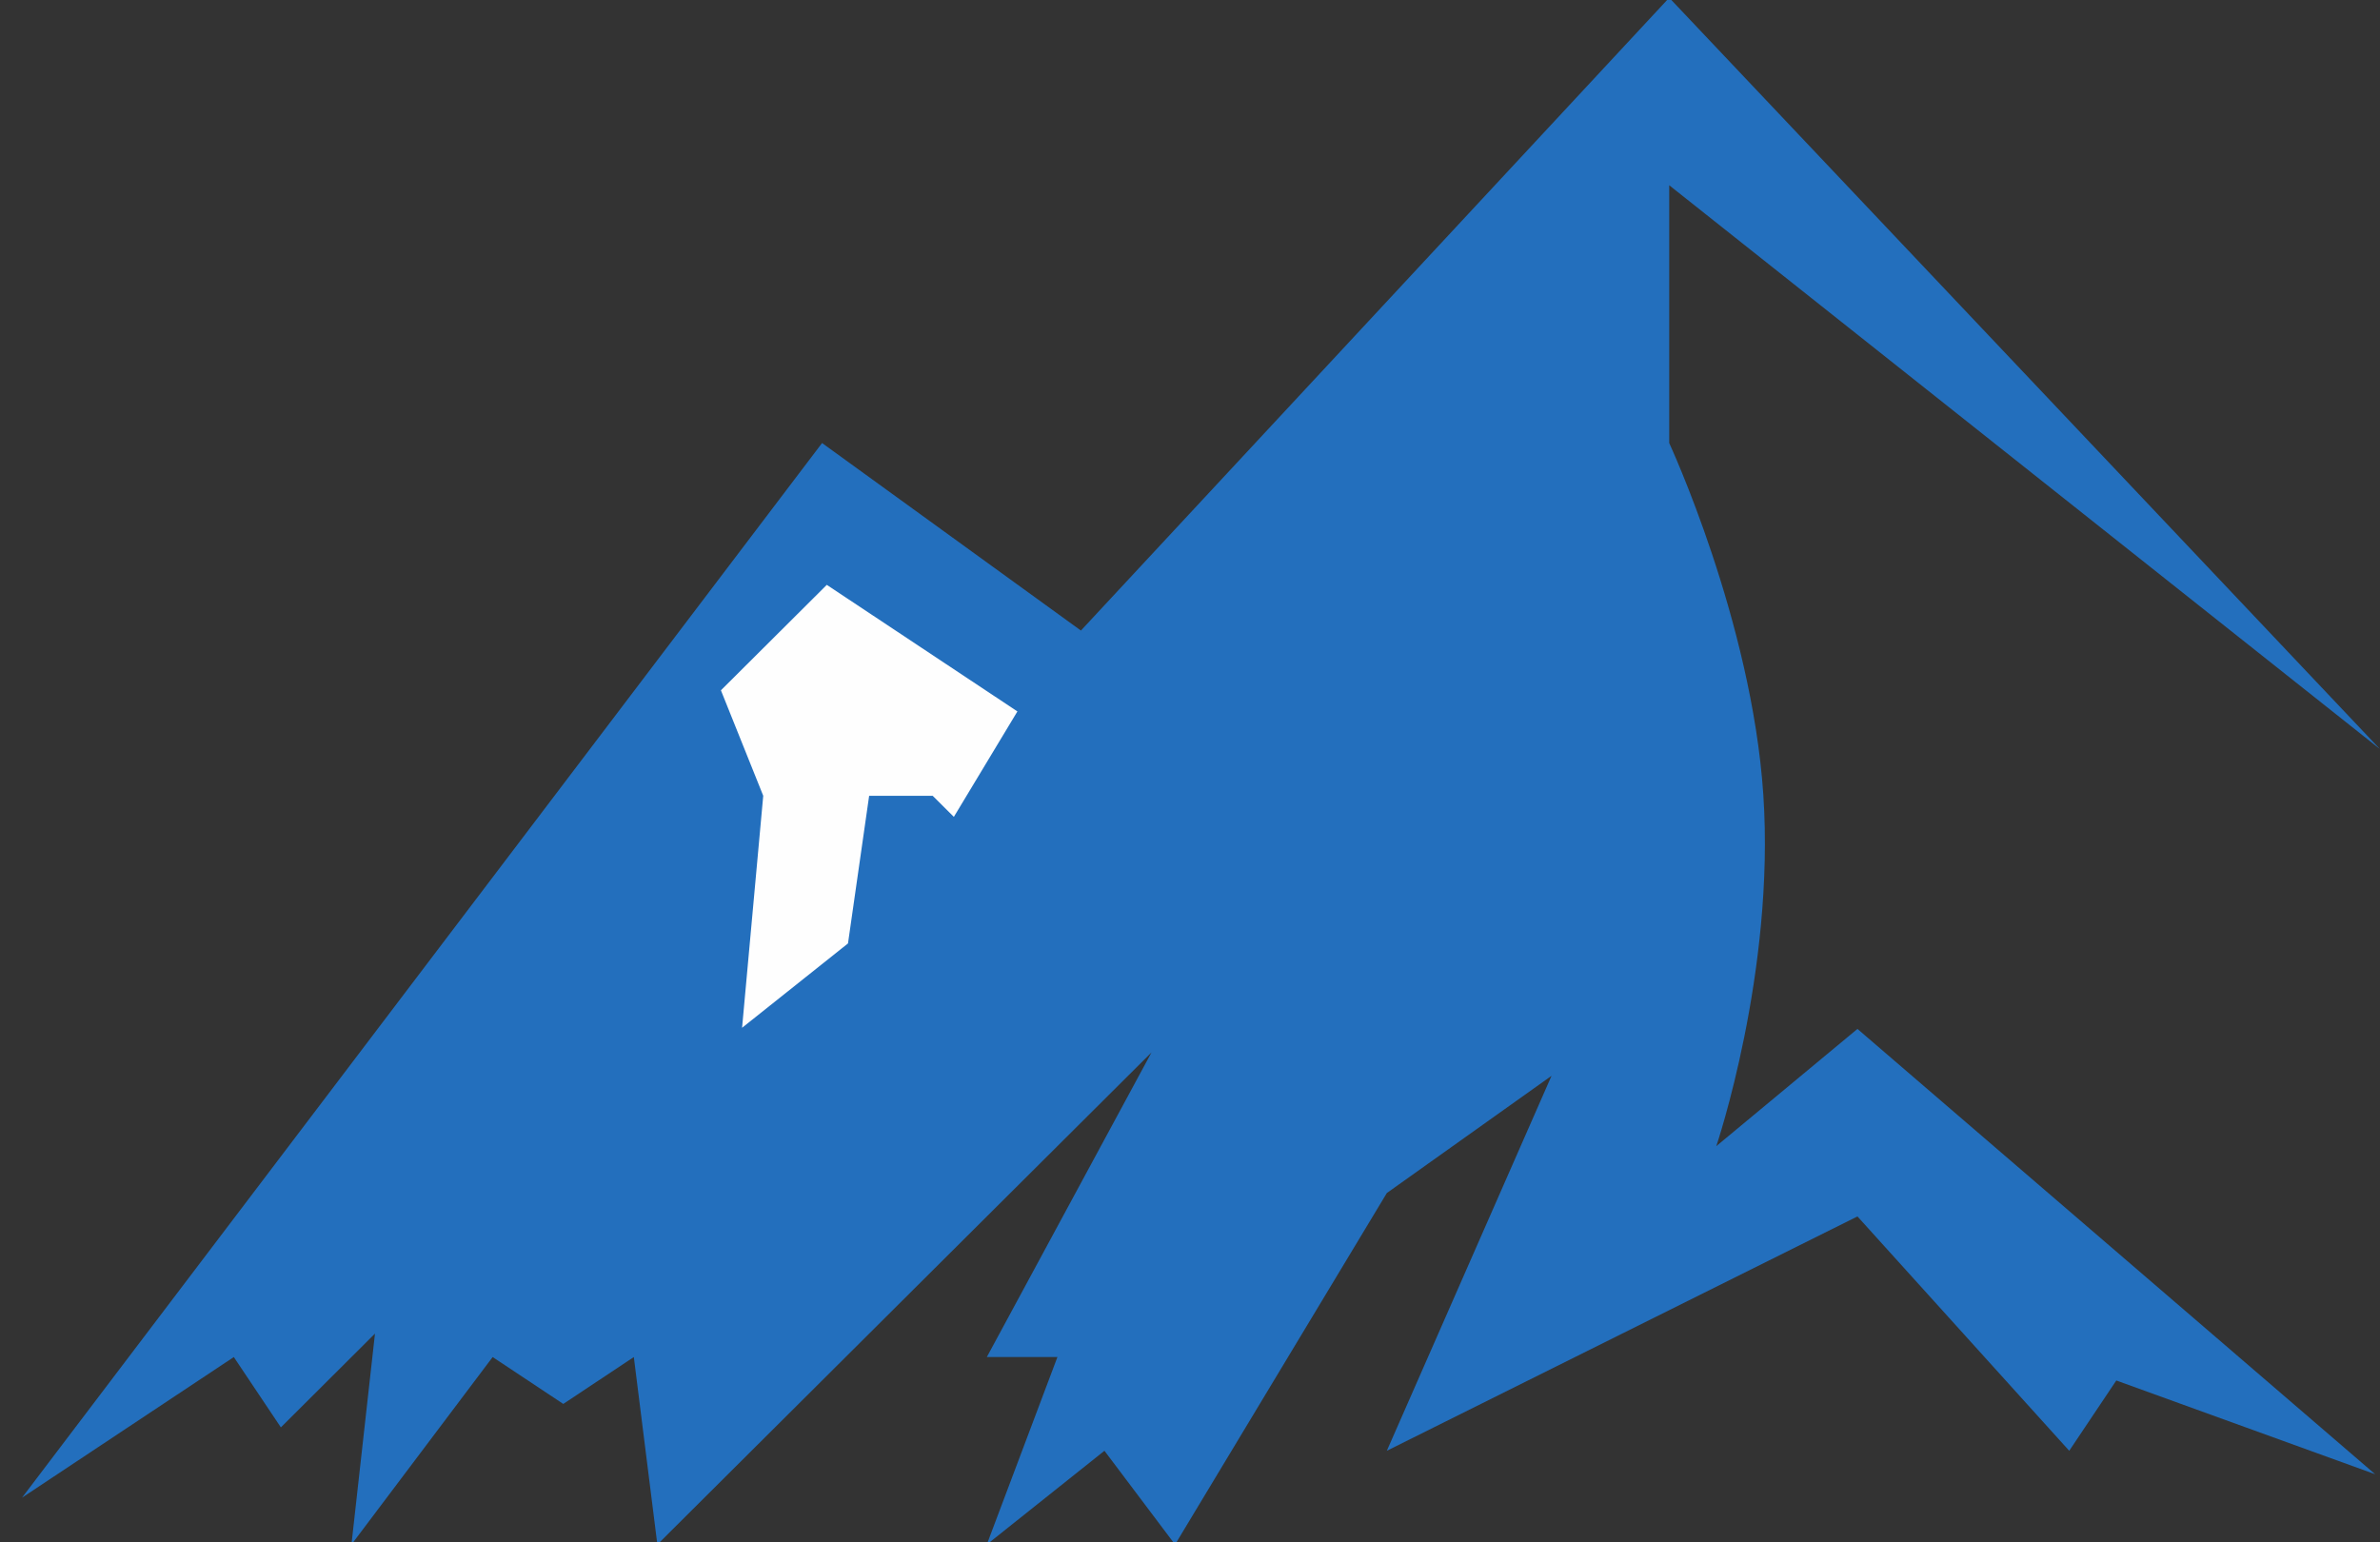 <svg xmlns="http://www.w3.org/2000/svg" xmlns:xlink="http://www.w3.org/1999/xlink" width="54" height="35" viewBox="0 0 54 35"><rect x="0" y="0" width="54" height="35" fill="#333333" stroke="none"/><defs><path id="oq88a" d="M396.873 73.204v5.85s1.871 4.032 2.135 7.978c.27 4.03-1.067 7.977-1.067 7.977l3.203-2.66 11.746 10.105-5.873-2.127-1.068 1.595-4.805-5.318-10.678 5.318 3.737-8.509-3.737 2.66-4.805 7.977-1.602-2.128-2.67 2.128 1.603-4.255h-1.602l3.737-6.913-11.212 11.168-.534-4.255-1.601 1.064-1.602-1.064-3.204 4.255.534-4.787-2.135 2.128-1.068-1.596-4.805 3.191 18.152-23.932 5.873 4.255 13.348-14.36L413 86"/><path id="oq88b" d="M375.837 92.323l2.403-1.914.48-3.35h1.442l.48.478 1.442-2.393-4.325-2.872-2.402 2.393.96 2.393z"/></defs><g><g transform="translate(-359 -69)"><use fill="#236fbd" xlink:href="#oq88a"/></g><g transform="translate(-359 -69)"><use fill="#fefefe" xlink:href="#oq88b"/></g></g></svg>